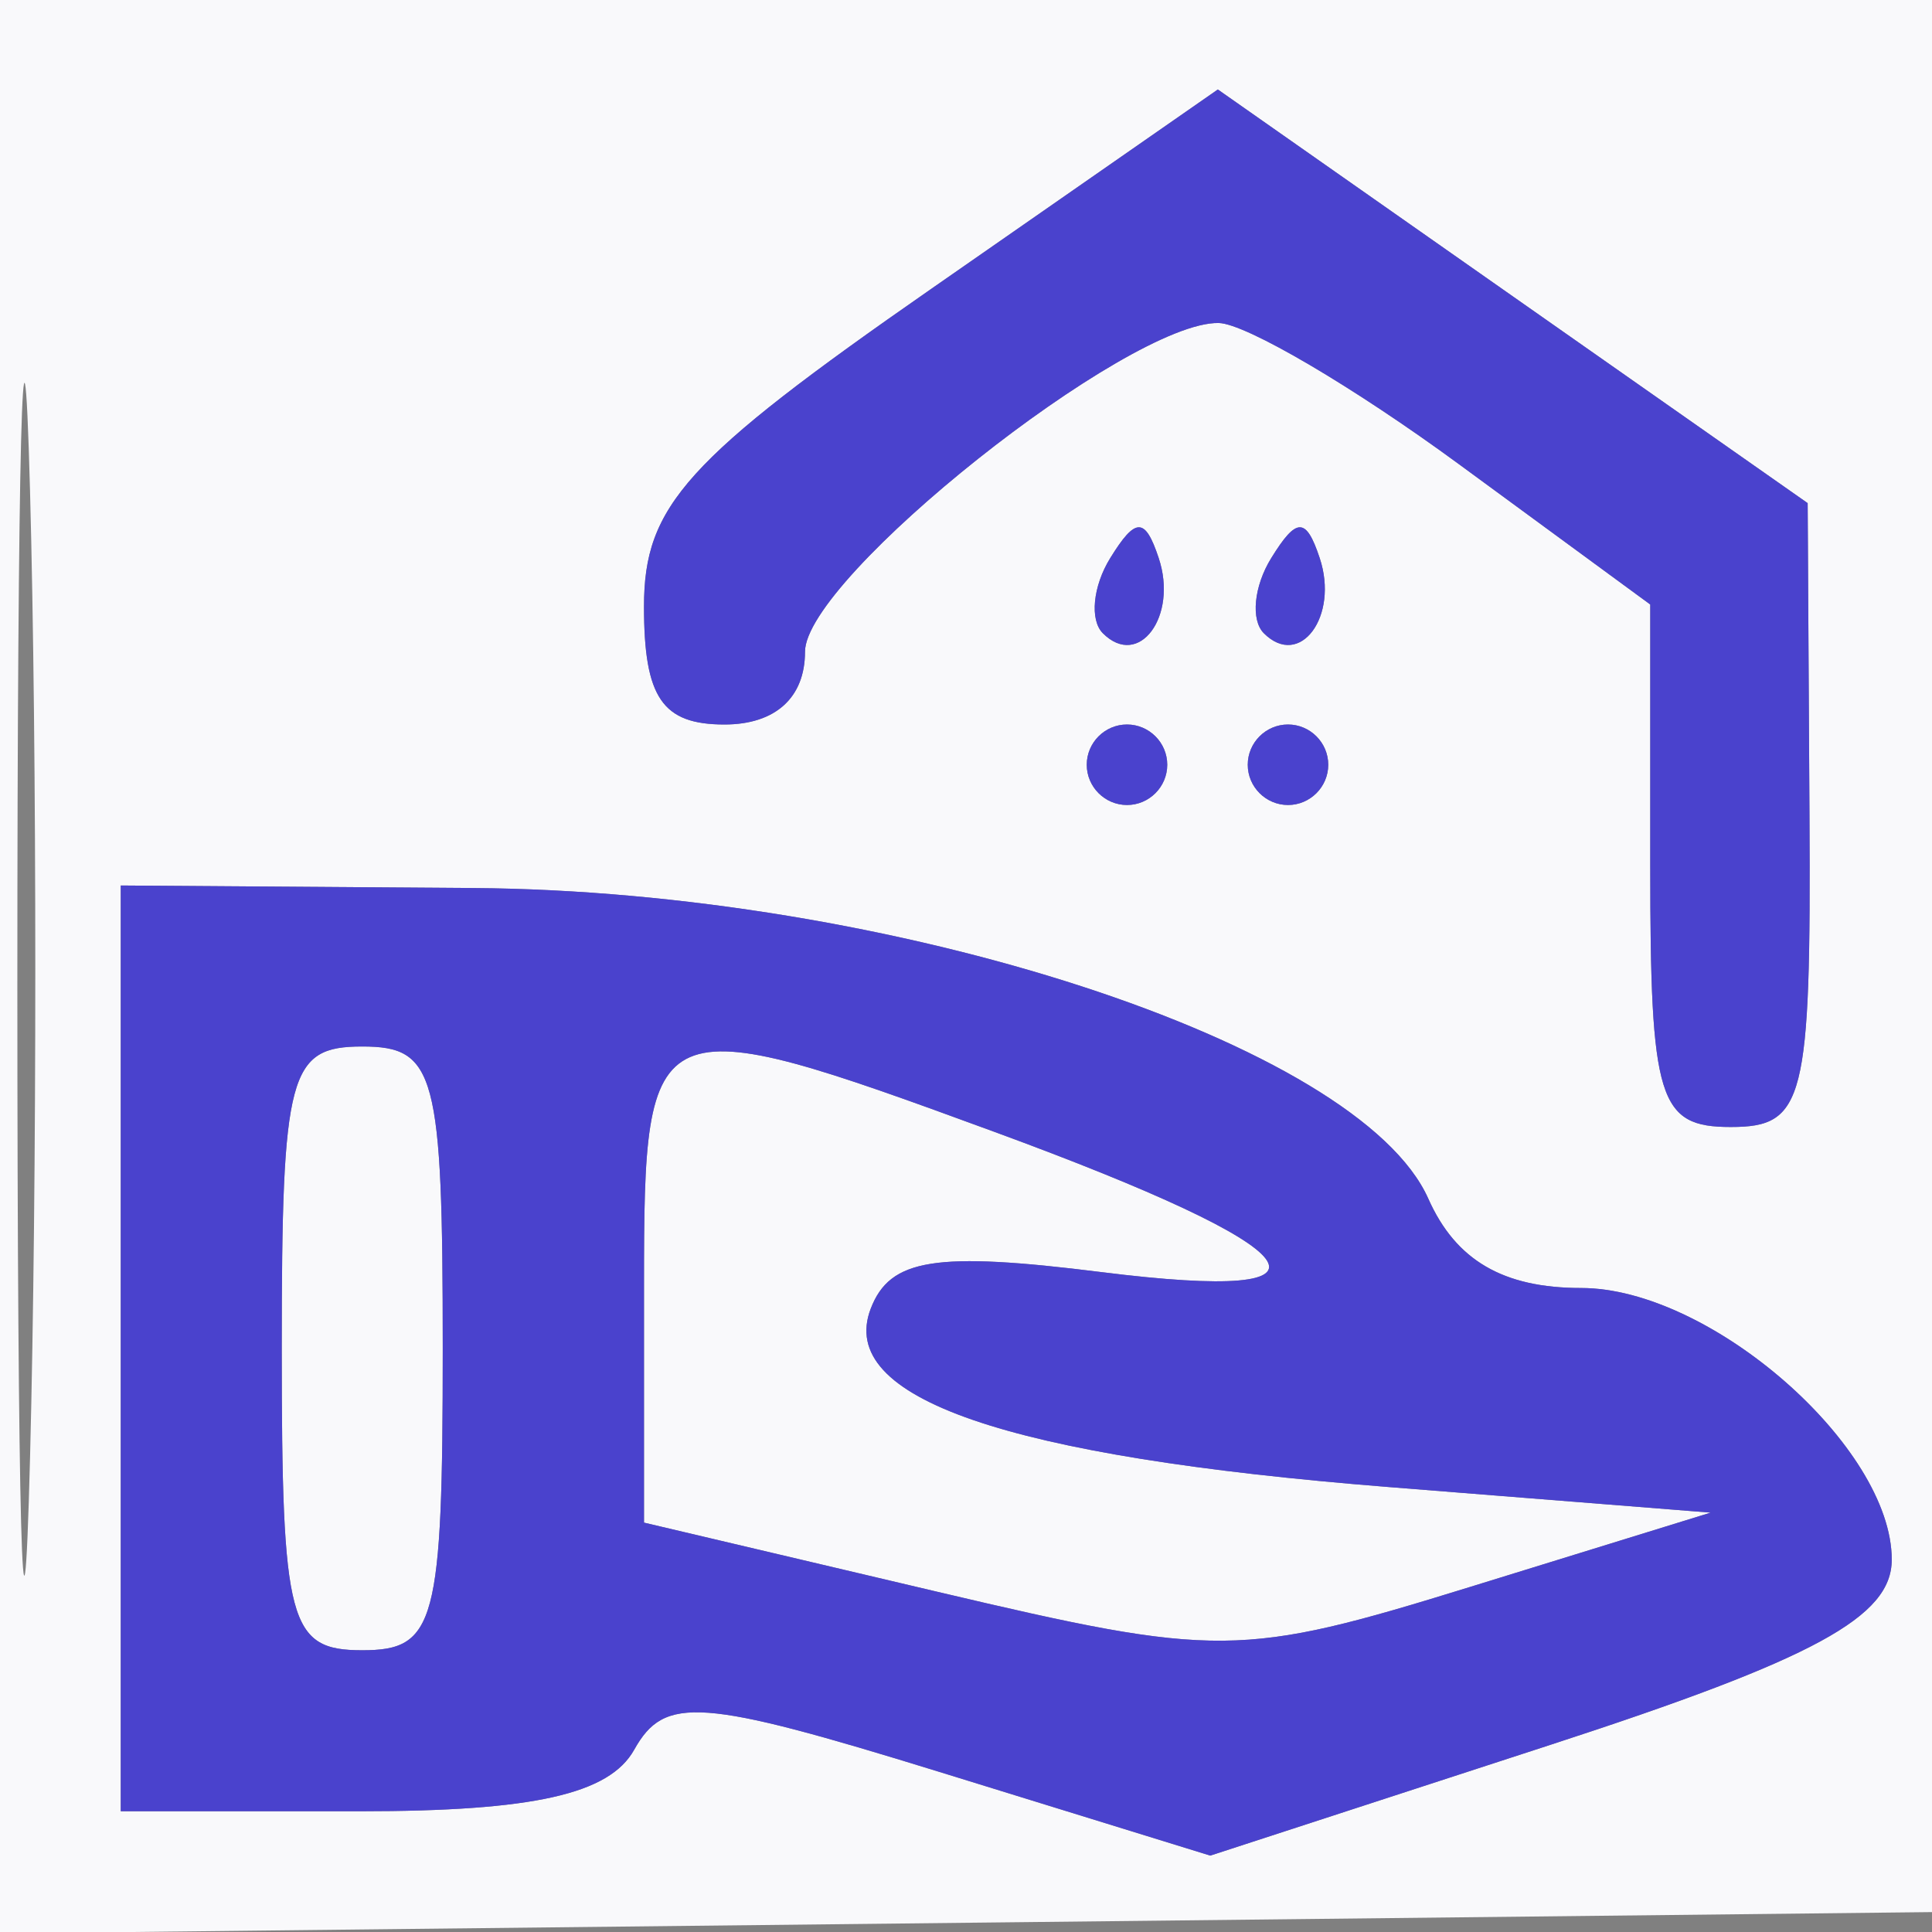 <svg xmlns="http://www.w3.org/2000/svg" width="48" height="48" viewBox="0 0 48 48" version="1.1"><rect x="0" y="0" width="48" height="48" fill="#808080" stroke="none"/><path d="M 0 24.018 L 0 48.036 24.250 47.768 L 48.500 47.500 48.768 23.750 L 49.036 0 24.518 0 L 0 0 0 24.018 M 0.431 24.500 C 0.432 37.700, 0.574 42.962, 0.747 36.193 C 0.921 29.424, 0.920 18.624, 0.746 12.193 C 0.572 5.762, 0.431 11.300, 0.431 24.500 M 23.129 7.182 C 17.041 11.416, 16 12.568, 16 15.070 C 16 17.333, 16.455 18, 18 18 C 19.262 18, 20 17.333, 20 16.193 C 20 14.357, 28.027 7.979, 30.279 8.025 C 30.951 8.038, 33.638 9.618, 36.250 11.535 L 41 15.019 41 21.510 C 41 27.333, 41.205 28, 43 28 C 44.832 28, 44.996 27.348, 44.956 20.250 L 44.911 12.500 37.584 7.362 L 30.257 2.223 23.129 7.182 M 27.583 13.866 C 27.152 14.563, 27.070 15.403, 27.400 15.733 C 28.295 16.628, 29.271 15.312, 28.787 13.862 C 28.449 12.846, 28.213 12.846, 27.583 13.866 M 31.583 13.866 C 31.152 14.563, 31.070 15.403, 31.400 15.733 C 32.295 16.628, 33.271 15.312, 32.787 13.862 C 32.449 12.846, 32.213 12.846, 31.583 13.866 M 27 19 C 27 19.550, 27.450 20, 28 20 C 28.550 20, 29 19.550, 29 19 C 29 18.450, 28.550 18, 28 18 C 27.450 18, 27 18.450, 27 19 M 31 19 C 31 19.550, 31.450 20, 32 20 C 32.550 20, 33 19.550, 33 19 C 33 18.450, 32.550 18, 32 18 C 31.450 18, 31 18.450, 31 19 M 3 33.500 L 3 45 8.950 45 C 13.248 45, 15.138 44.576, 15.756 43.472 C 16.511 42.123, 17.394 42.187, 23.340 44.023 L 30.069 46.102 38.534 43.345 C 45.088 41.211, 47 40.172, 47 38.748 C 47 35.942, 42.492 32, 39.283 32 C 37.346 32, 36.168 31.312, 35.487 29.783 C 33.769 25.922, 22.131 22.137, 11.750 22.063 L 3 22 3 33.500 M 7 33.500 C 7 40.333, 7.178 41, 9 41 C 10.822 41, 11 40.333, 11 33.500 C 11 26.667, 10.822 26, 9 26 C 7.178 26, 7 26.667, 7 33.500 M 16 31.915 L 16 37.829 23.287 39.547 C 30.259 41.191, 30.834 41.186, 36.537 39.423 L 42.500 37.581 34.500 36.945 C 24.983 36.188, 20.779 34.740, 21.633 32.513 C 22.112 31.267, 23.239 31.088, 27.364 31.605 C 33.754 32.406, 32.735 31.067, 24.712 28.123 C 16.146 24.980, 16 25.044, 16 31.915" stroke="none" fill="#f9f9fb" fill-rule="evenodd"/><path d="M 23.129 7.182 C 17.041 11.416, 16 12.568, 16 15.070 C 16 17.333, 16.455 18, 18 18 C 19.262 18, 20 17.333, 20 16.193 C 20 14.357, 28.027 7.979, 30.279 8.025 C 30.951 8.038, 33.638 9.618, 36.250 11.535 L 41 15.019 41 21.510 C 41 27.333, 41.205 28, 43 28 C 44.832 28, 44.996 27.348, 44.956 20.250 L 44.911 12.500 37.584 7.362 L 30.257 2.223 23.129 7.182 M 27.583 13.866 C 27.152 14.563, 27.070 15.403, 27.400 15.733 C 28.295 16.628, 29.271 15.312, 28.787 13.862 C 28.449 12.846, 28.213 12.846, 27.583 13.866 M 31.583 13.866 C 31.152 14.563, 31.070 15.403, 31.400 15.733 C 32.295 16.628, 33.271 15.312, 32.787 13.862 C 32.449 12.846, 32.213 12.846, 31.583 13.866 M 27 19 C 27 19.550, 27.450 20, 28 20 C 28.550 20, 29 19.550, 29 19 C 29 18.450, 28.550 18, 28 18 C 27.450 18, 27 18.450, 27 19 M 31 19 C 31 19.550, 31.450 20, 32 20 C 32.550 20, 33 19.550, 33 19 C 33 18.450, 32.550 18, 32 18 C 31.450 18, 31 18.450, 31 19 M 3 33.500 L 3 45 8.950 45 C 13.248 45, 15.138 44.576, 15.756 43.472 C 16.511 42.123, 17.394 42.187, 23.340 44.023 L 30.069 46.102 38.534 43.345 C 45.088 41.211, 47 40.172, 47 38.748 C 47 35.942, 42.492 32, 39.283 32 C 37.346 32, 36.168 31.312, 35.487 29.783 C 33.769 25.922, 22.131 22.137, 11.750 22.063 L 3 22 3 33.500 M 7 33.500 C 7 40.333, 7.178 41, 9 41 C 10.822 41, 11 40.333, 11 33.500 C 11 26.667, 10.822 26, 9 26 C 7.178 26, 7 26.667, 7 33.500 M 16 31.915 L 16 37.829 23.287 39.547 C 30.259 41.191, 30.834 41.186, 36.537 39.423 L 42.500 37.581 34.500 36.945 C 24.983 36.188, 20.779 34.740, 21.633 32.513 C 22.112 31.267, 23.239 31.088, 27.364 31.605 C 33.754 32.406, 32.735 31.067, 24.712 28.123 C 16.146 24.980, 16 25.044, 16 31.915" stroke="none" fill="#4a42cd" fill-rule="evenodd"/></svg>
